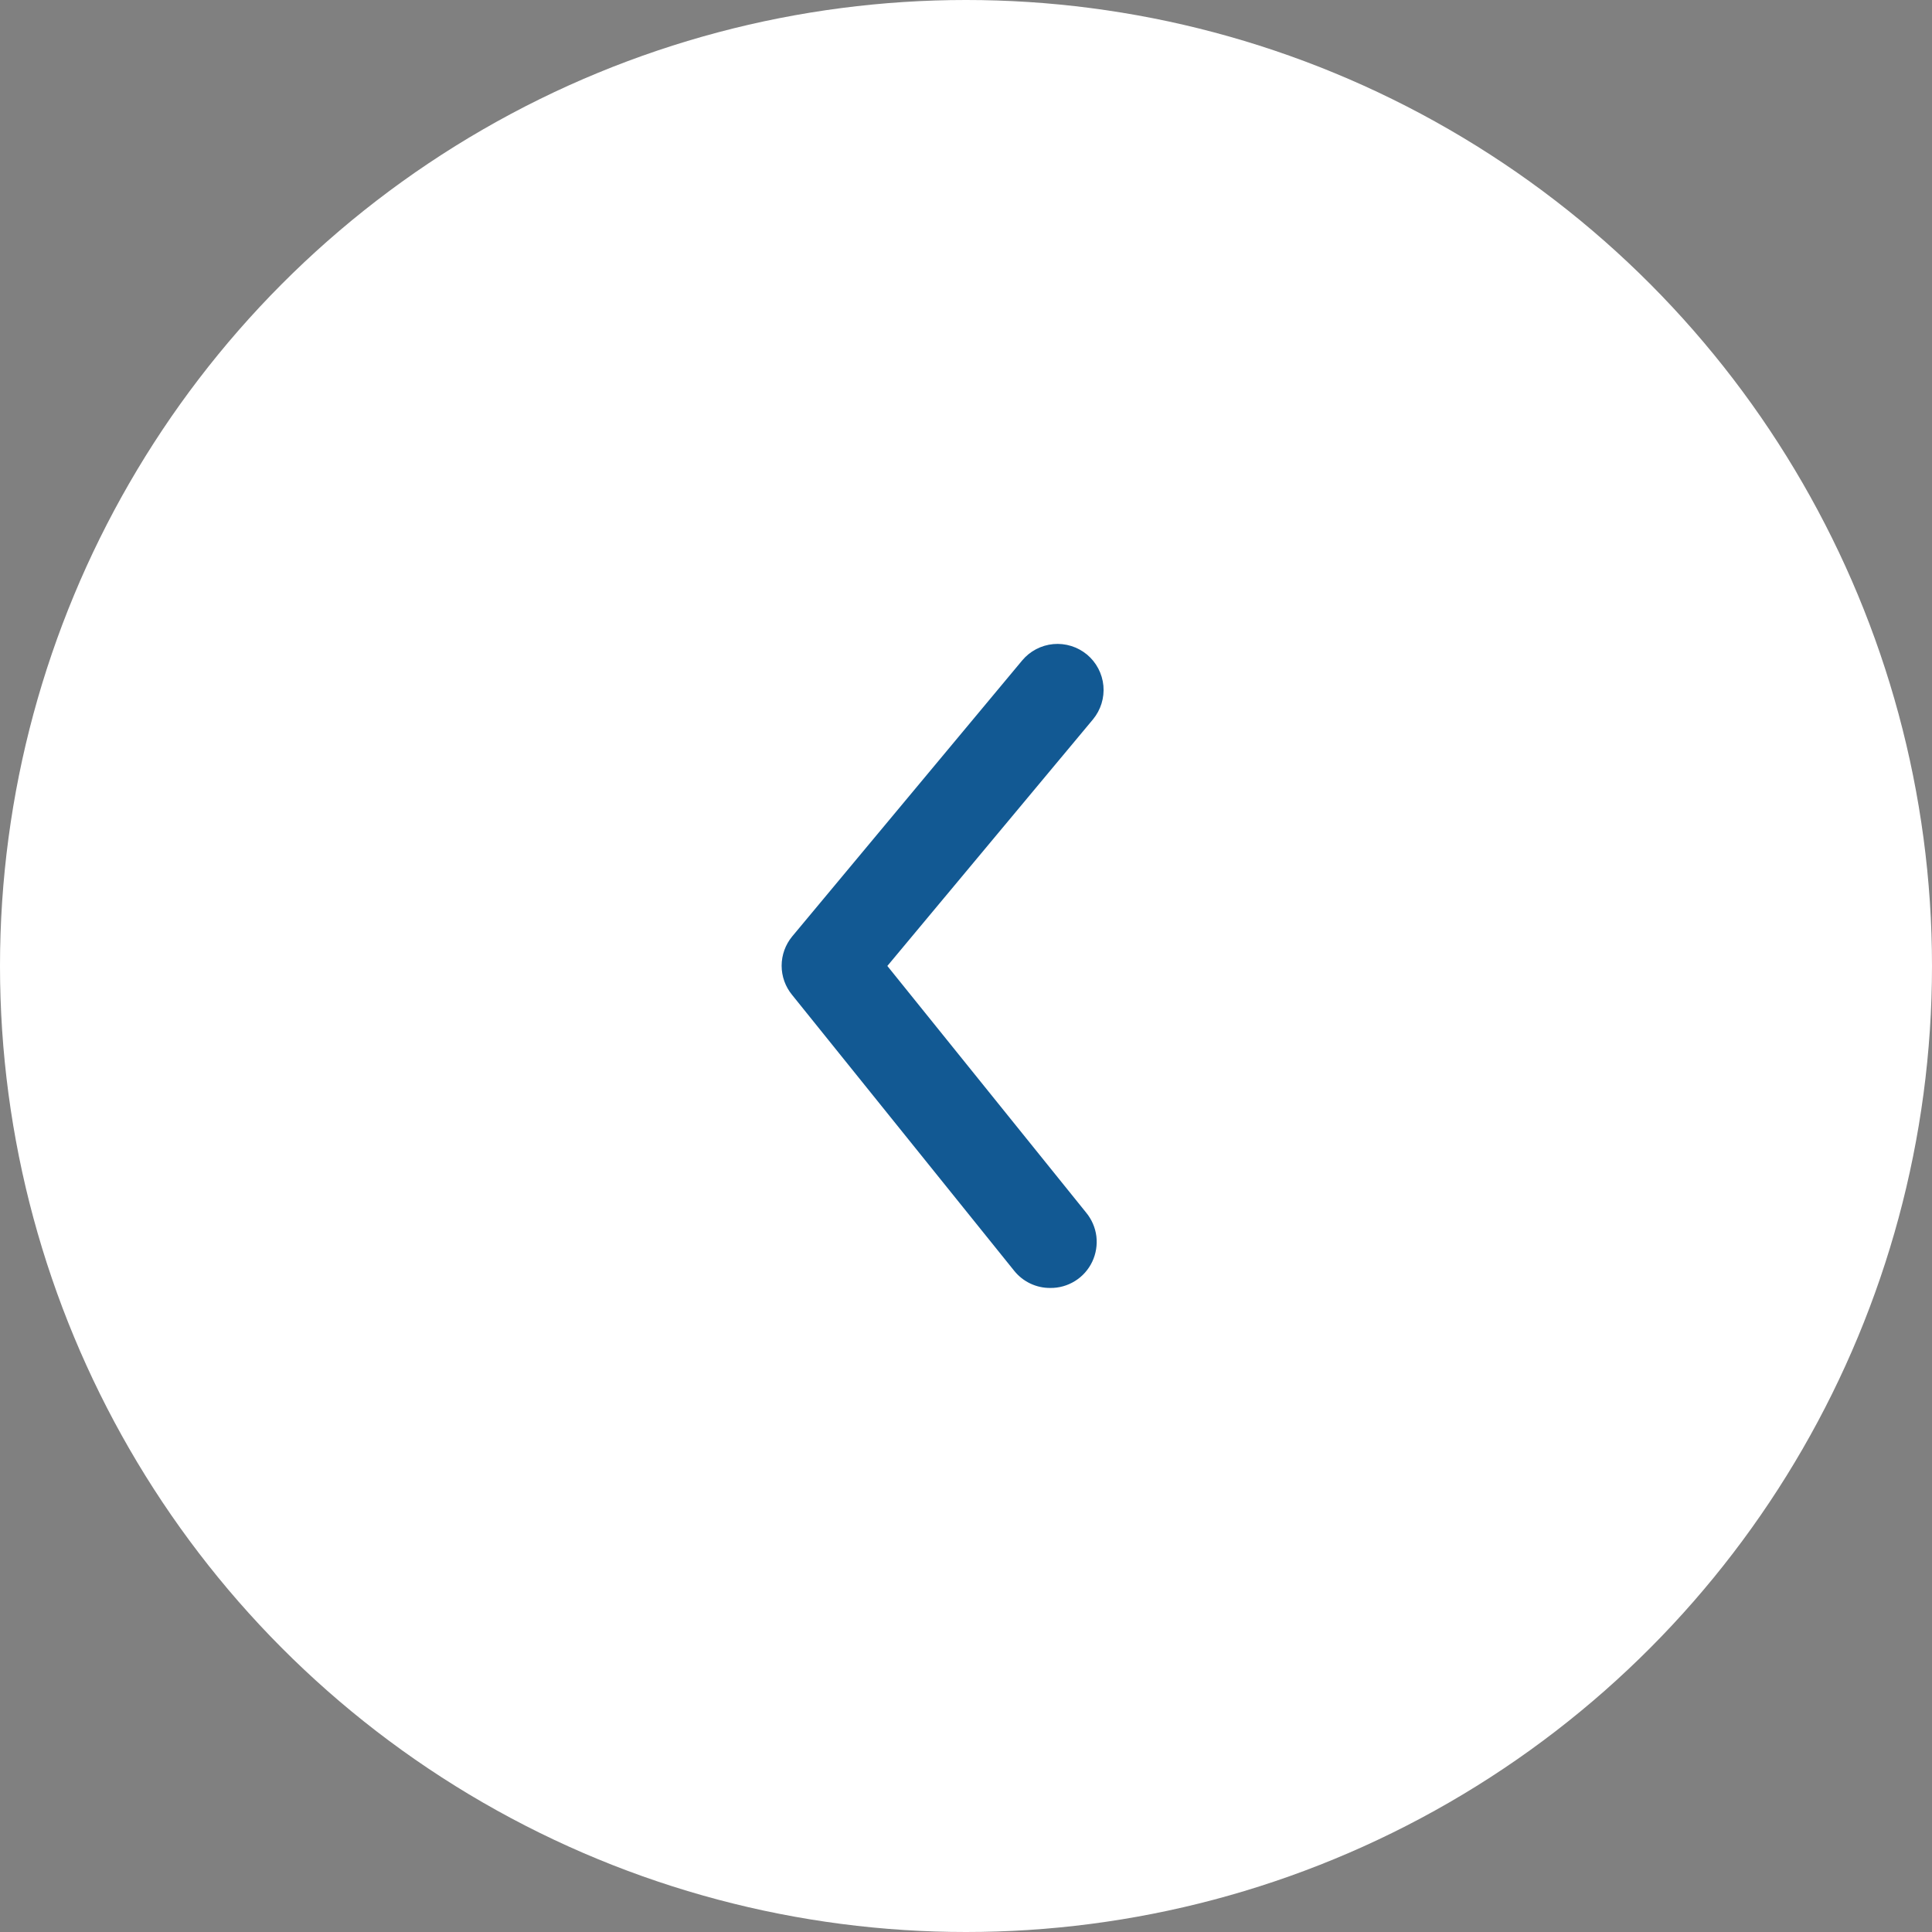 <svg width="42" height="42" viewBox="0 0 42 42" fill="none" xmlns="http://www.w3.org/2000/svg">
<rect x="0" y="0" width="42" height="42" fill="#808080" stroke="none"/>
<circle r="21" transform="matrix(-1 0 0 1 21 21)" fill="white"/>
<path d="M22.83 27.999C22.68 28 22.533 27.967 22.398 27.903C22.263 27.839 22.144 27.745 22.05 27.629L17.22 21.629C17.073 21.45 16.992 21.226 16.992 20.994C16.992 20.763 17.073 20.538 17.22 20.359L22.22 14.359C22.389 14.155 22.633 14.027 22.898 14.002C23.162 13.978 23.425 14.06 23.63 14.229C23.834 14.399 23.962 14.643 23.987 14.907C24.011 15.172 23.929 15.435 23.76 15.639L19.29 20.999L23.61 26.359C23.732 26.506 23.81 26.685 23.834 26.874C23.857 27.064 23.826 27.256 23.744 27.429C23.662 27.601 23.533 27.747 23.37 27.848C23.208 27.949 23.021 28.002 22.83 27.999Z" fill="#125993"/>
</svg>
